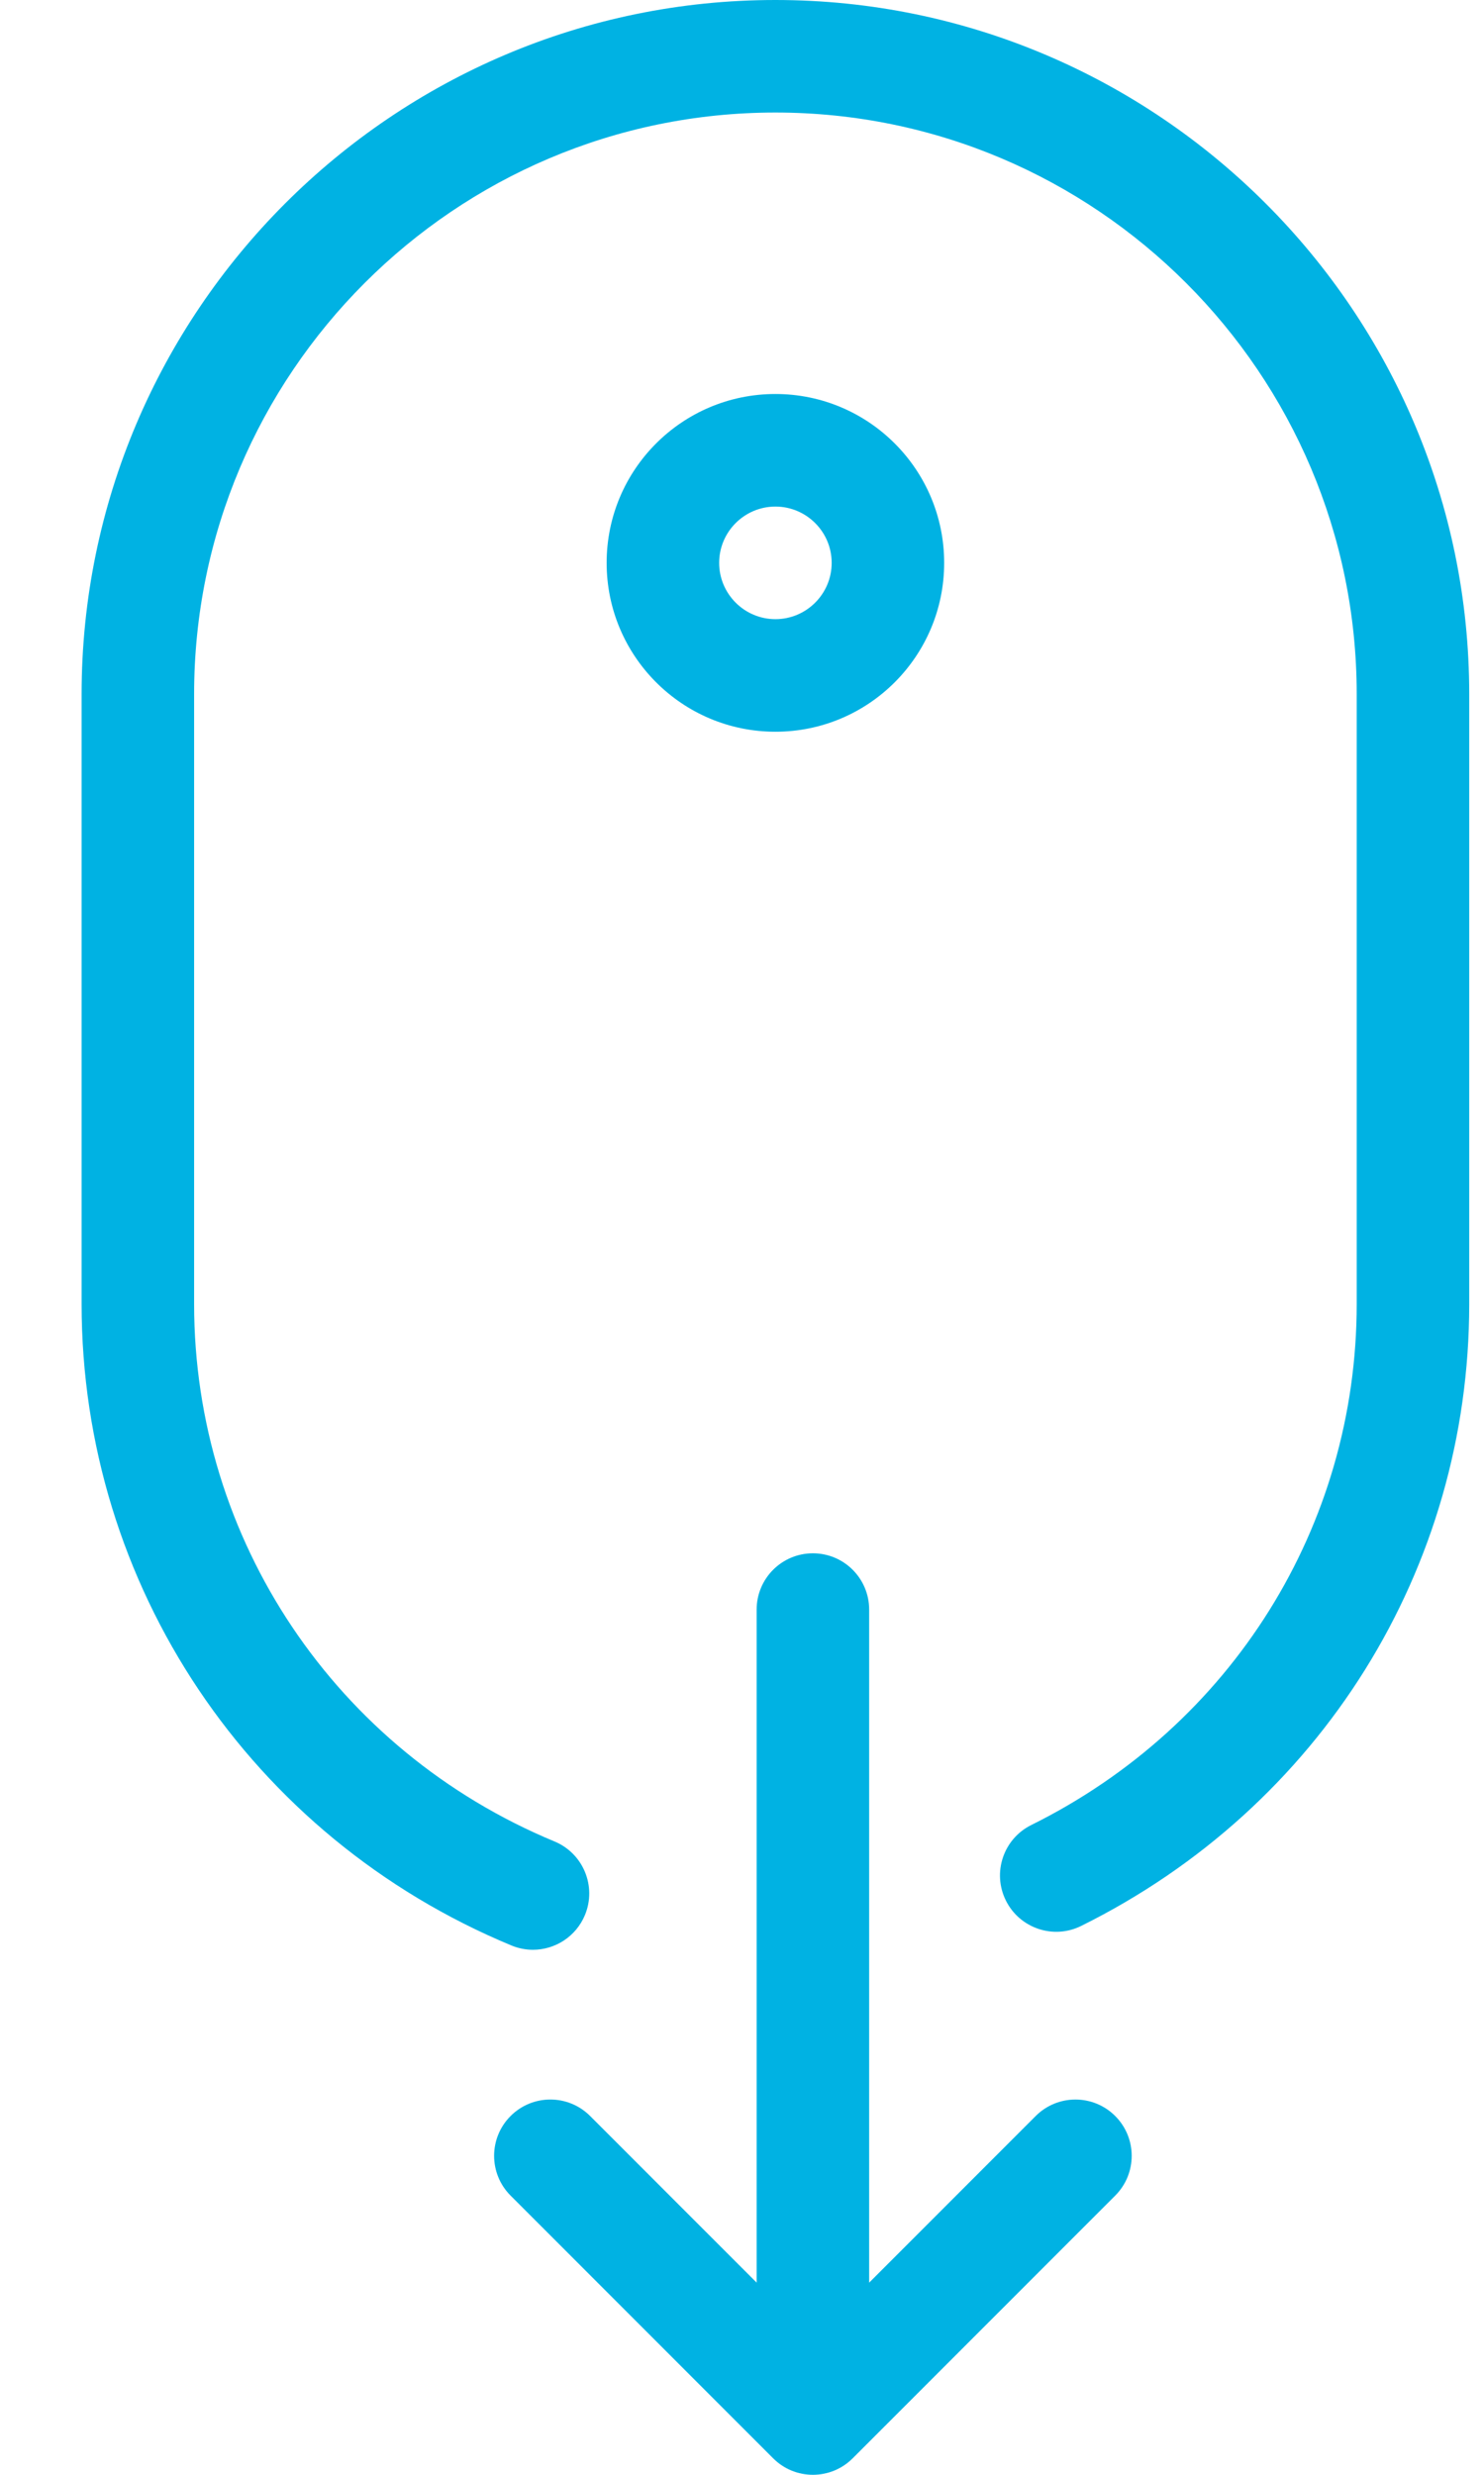 <?xml version="1.0" encoding="utf-8"?>
<!-- Generator: Adobe Illustrator 24.0.3, SVG Export Plug-In . SVG Version: 6.00 Build 0)  -->
<svg version="1.1" id="Layer_1" xmlns="http://www.w3.org/2000/svg" xmlns:xlink="http://www.w3.org/1999/xlink" x="0px" y="0px"
	 viewBox="0 0 90 150" style="enable-background:new 0 0 90 150;" xml:space="preserve">
<style type="text/css">
	.st0{fill:#00B2E3;}
</style>
<g>
	<path class="st0" d="M57.261,34.116c0-5.653-4.583-10.235-10.235-10.235s-10.235,4.583-10.235,10.235s4.582,10.235,10.235,10.235
		S57.261,39.769,57.261,34.116z M43.615,34.116c0-1.881,1.531-3.412,3.412-3.412s3.412,1.531,3.412,3.412s-1.531,3.412-3.412,3.412
		S43.615,35.997,43.615,34.116z"/>
	<path class="st0" d="M47.027,0C23.825,0,4.949,18.875,4.949,42.077v36.959c0,17.052,10.232,32.313,26.067,38.881
		c0.428,0.177,0.871,0.261,1.306,0.261c1.338,0,2.607-0.793,3.153-2.106c0.722-1.74-0.105-3.737-1.845-4.459
		c-13.278-5.507-21.858-18.294-21.858-32.578v-36.96c0-19.439,15.815-35.254,35.254-35.254S82.28,22.638,82.28,42.077v36.959
		c0,13.448-7.563,25.55-19.737,31.581c-1.688,0.837-2.379,2.884-1.542,4.572c0.837,1.689,2.886,2.381,4.572,1.542
		c14.514-7.192,23.531-21.636,23.531-37.696V42.077C89.104,18.875,70.229,0,47.027,0z"/>
	<path class="st0" d="M62.81,128.255l-10.098,10.098V97.559c0-1.885-1.527-3.412-3.412-3.412s-3.412,1.527-3.412,3.412v40.793
		L35.79,128.254c-1.333-1.333-3.492-1.333-4.824,0c-1.333,1.331-1.333,3.492,0,4.824L46.888,149c0.667,0.667,1.539,1,2.412,1
		c0.873,0,1.746-0.333,2.412-1l15.922-15.922c1.333-1.331,1.333-3.492,0-4.824C66.302,126.922,64.143,126.922,62.81,128.255z"/>
</g>
</svg>
